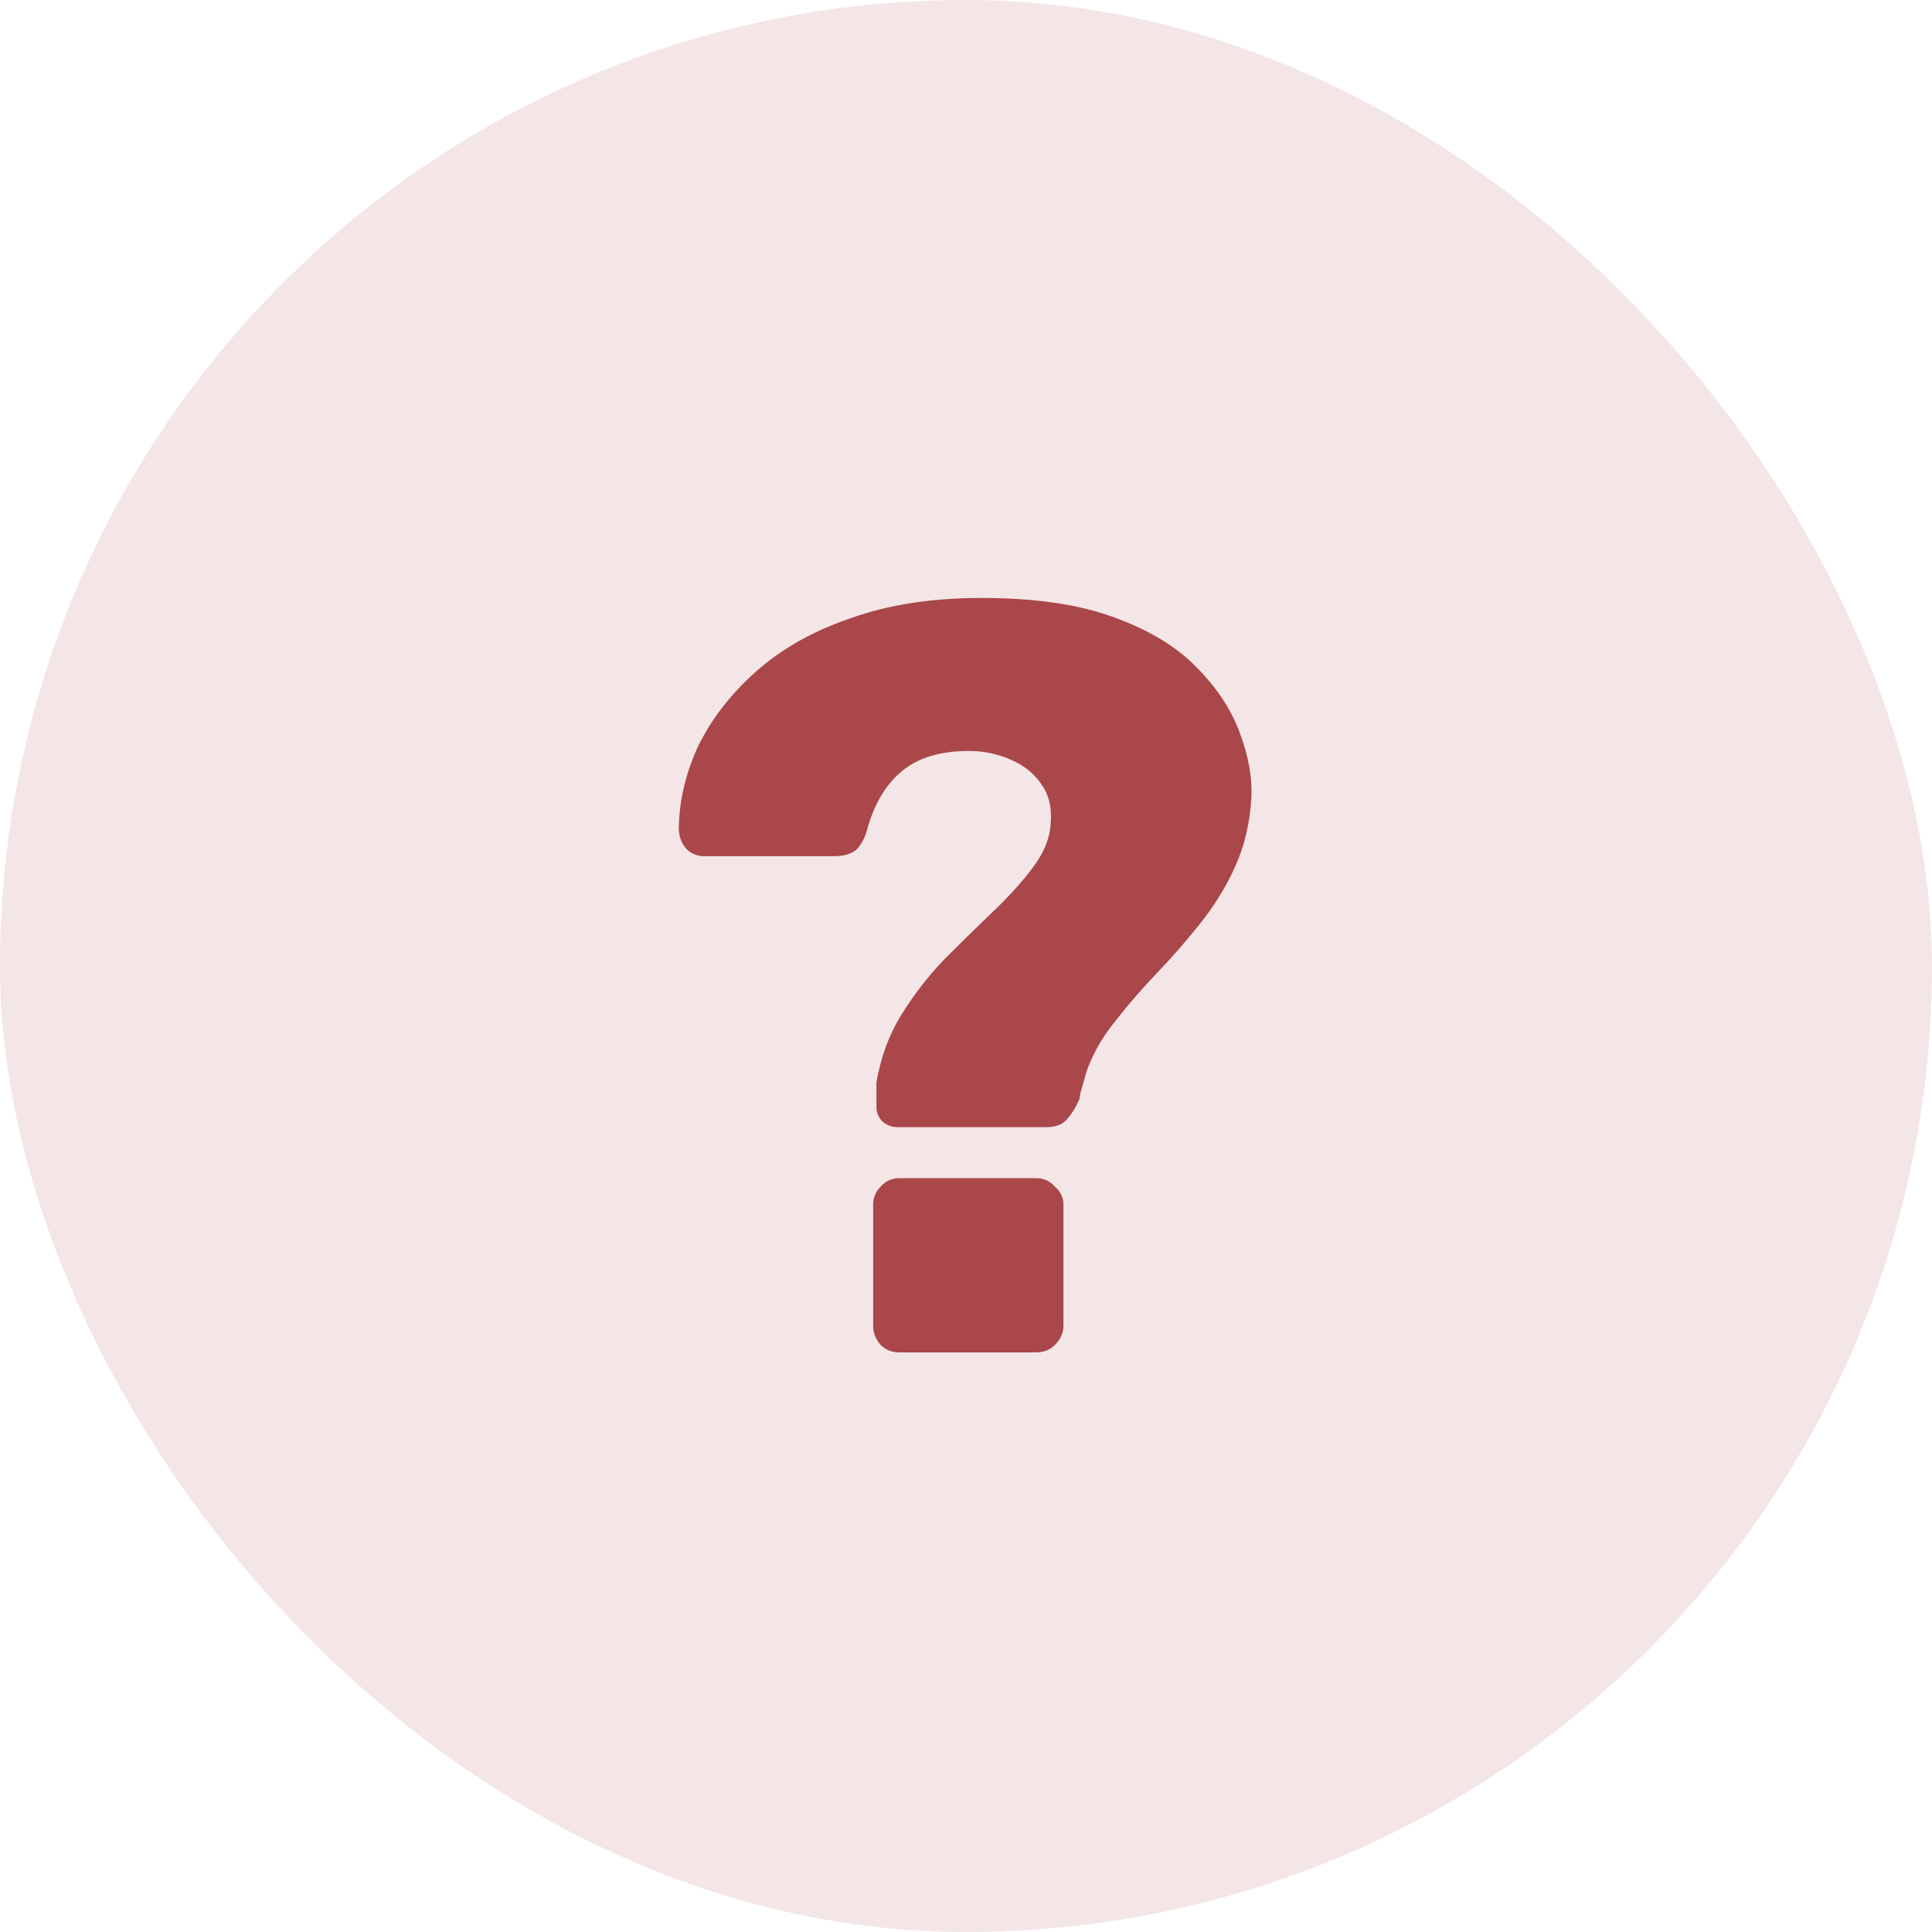 <svg width="40" height="40" viewBox="0 0 40 40" fill="none" xmlns="http://www.w3.org/2000/svg">
<rect width="40" height="40" rx="20" fill="#F4E6E6"/>
<g clip-path="url(#clip0)">
<path d="M18.584 23.336C18.467 23.336 18.364 23.299 18.276 23.226C18.189 23.138 18.145 23.035 18.145 22.918C18.145 22.83 18.145 22.742 18.145 22.654C18.145 22.566 18.145 22.485 18.145 22.412C18.233 21.899 18.401 21.437 18.651 21.026C18.915 20.601 19.215 20.212 19.552 19.86C19.904 19.508 20.242 19.178 20.564 18.87C20.887 18.562 21.159 18.261 21.378 17.968C21.613 17.66 21.738 17.352 21.753 17.044C21.782 16.721 21.716 16.45 21.555 16.23C21.408 16.01 21.195 15.841 20.916 15.724C20.652 15.607 20.366 15.548 20.058 15.548C19.472 15.548 19.01 15.687 18.672 15.966C18.335 16.245 18.093 16.655 17.947 17.198C17.902 17.359 17.829 17.491 17.727 17.594C17.624 17.682 17.47 17.726 17.265 17.726H14.581C14.434 17.726 14.309 17.675 14.207 17.572C14.104 17.455 14.053 17.308 14.053 17.132C14.067 16.545 14.207 15.973 14.47 15.416C14.749 14.859 15.145 14.353 15.659 13.898C16.186 13.429 16.839 13.062 17.616 12.798C18.394 12.519 19.296 12.38 20.323 12.38C21.422 12.38 22.332 12.512 23.05 12.776C23.784 13.04 24.356 13.385 24.767 13.81C25.192 14.235 25.492 14.69 25.669 15.174C25.845 15.643 25.925 16.083 25.91 16.494C25.881 17.022 25.771 17.499 25.581 17.924C25.39 18.349 25.148 18.745 24.855 19.112C24.576 19.464 24.275 19.809 23.953 20.146C23.645 20.469 23.358 20.799 23.095 21.136C22.831 21.459 22.633 21.803 22.5 22.17C22.471 22.273 22.442 22.375 22.413 22.478C22.383 22.566 22.361 22.661 22.346 22.764C22.259 22.955 22.163 23.101 22.061 23.204C21.973 23.292 21.84 23.336 21.665 23.336H18.584ZM18.628 28C18.467 28 18.335 27.949 18.233 27.846C18.13 27.729 18.078 27.597 18.078 27.45V24.942C18.078 24.795 18.13 24.671 18.233 24.568C18.335 24.451 18.467 24.392 18.628 24.392H21.445C21.606 24.392 21.738 24.451 21.84 24.568C21.958 24.671 22.017 24.795 22.017 24.942V27.45C22.017 27.597 21.958 27.729 21.84 27.846C21.738 27.949 21.606 28 21.445 28H18.628Z" fill="#A9474A"/>
</g>
<defs>
<clipPath id="clip0">
<rect width="24" height="24" fill="white" transform="translate(8 8)"/>
</clipPath>
</defs>
</svg>

